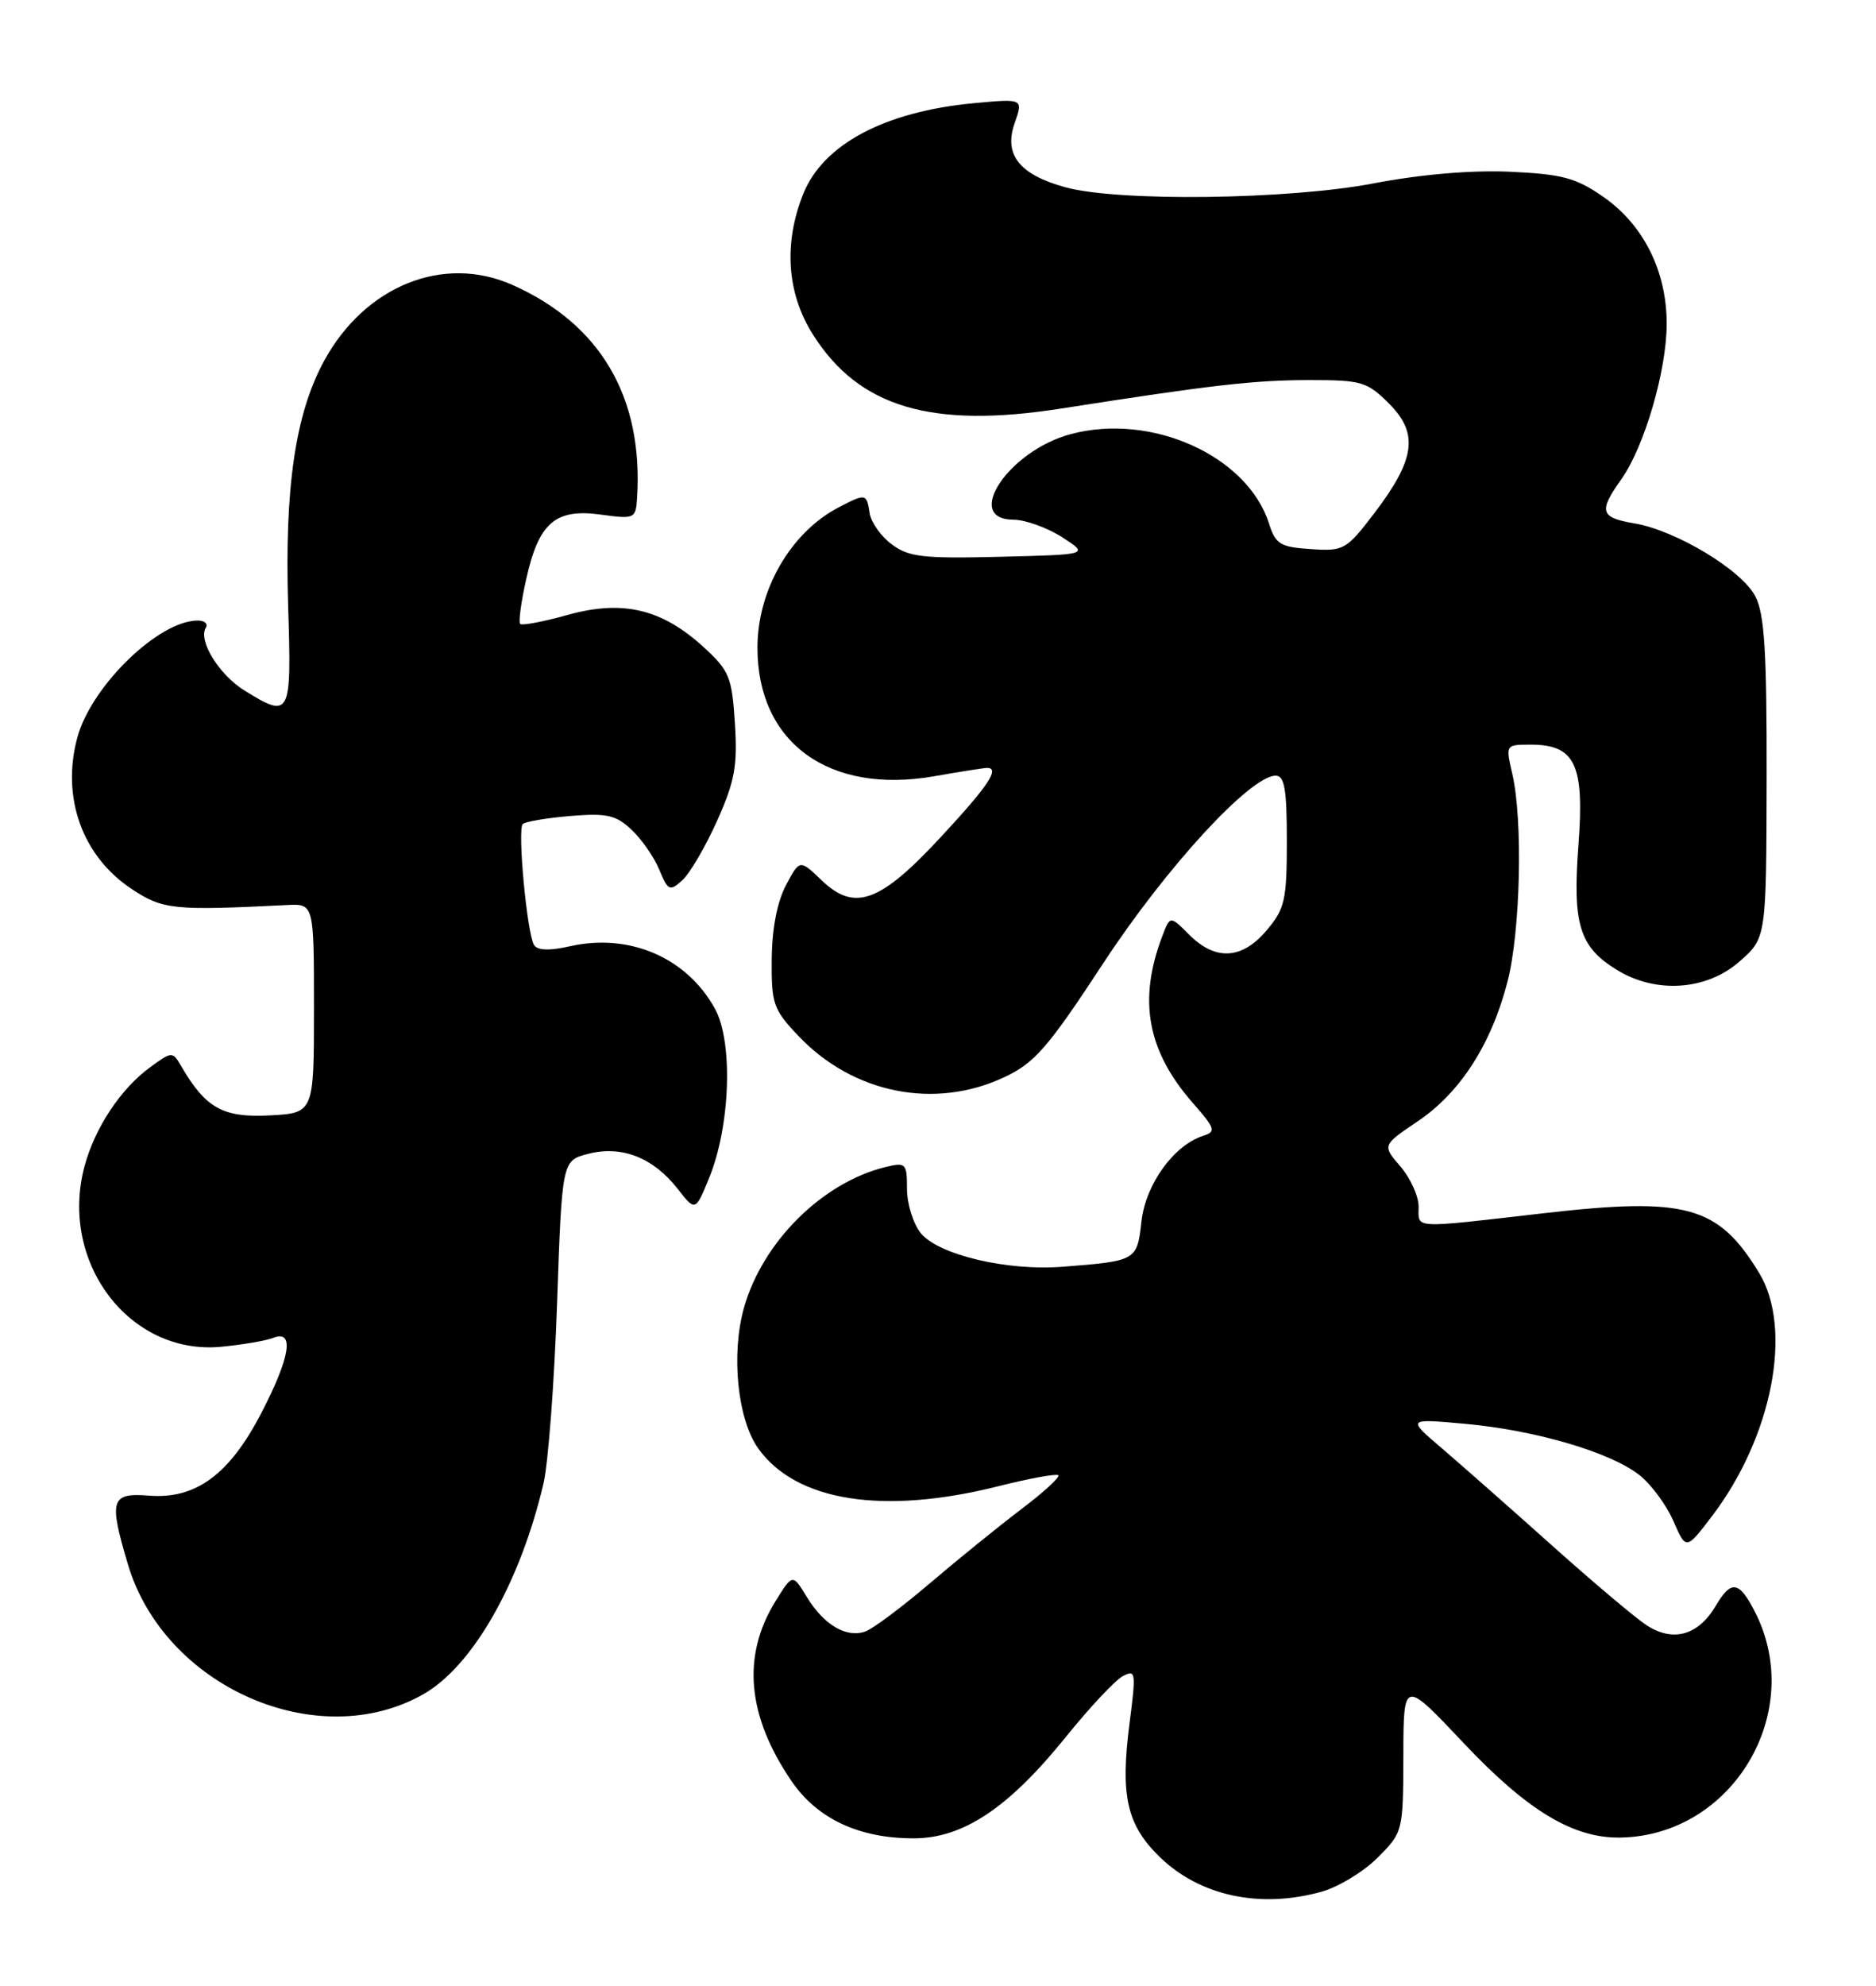 <?xml version="1.0" encoding="UTF-8" standalone="no"?>
<!DOCTYPE svg PUBLIC "-//W3C//DTD SVG 1.1//EN" "http://www.w3.org/Graphics/SVG/1.1/DTD/svg11.dtd" >
<svg xmlns="http://www.w3.org/2000/svg" xmlns:xlink="http://www.w3.org/1999/xlink" version="1.1" viewBox="0 0 242 256">
 <g >
 <path fill="currentColor"
d=" M 170.45 243.89 C 172.63 243.29 175.89 241.31 177.70 239.50 C 180.98 236.22 181.00 236.14 181.03 226.35 C 181.05 216.50 181.05 216.50 188.78 224.69 C 197.01 233.42 202.94 237.00 209.00 236.90 C 223.48 236.68 233.00 220.76 226.39 207.81 C 224.34 203.80 223.32 203.65 221.33 207.02 C 219.07 210.85 215.81 211.76 212.38 209.51 C 210.94 208.57 205.42 203.91 200.10 199.15 C 194.78 194.39 188.42 188.79 185.97 186.69 C 181.50 182.88 181.50 182.88 189.00 183.56 C 198.06 184.38 207.74 187.22 211.47 190.16 C 212.98 191.34 214.95 194.01 215.86 196.08 C 217.50 199.85 217.50 199.85 220.86 195.44 C 228.63 185.22 231.32 171.32 226.92 164.10 C 221.65 155.45 217.54 154.31 199.32 156.39 C 181.85 158.40 183.00 158.45 183.00 155.56 C 183.00 154.21 181.94 151.88 180.65 150.38 C 178.30 147.65 178.30 147.65 182.87 144.57 C 188.36 140.88 192.39 134.62 194.47 126.54 C 196.14 120.04 196.47 105.72 195.08 99.75 C 194.21 96.01 194.22 96.00 197.45 96.00 C 203.18 96.00 204.40 98.54 203.62 108.88 C 202.84 119.16 203.72 122.05 208.54 125.02 C 213.58 128.14 220.13 127.70 224.39 123.96 C 227.85 120.93 227.85 120.93 227.89 100.34 C 227.92 84.04 227.62 79.16 226.44 76.89 C 224.69 73.49 216.20 68.38 210.81 67.47 C 206.42 66.73 206.19 65.94 209.13 61.81 C 212.12 57.61 215.00 47.77 215.00 41.73 C 215.00 34.95 212.00 28.96 206.80 25.36 C 203.28 22.92 201.50 22.45 194.78 22.14 C 189.80 21.92 183.32 22.47 177.20 23.64 C 166.20 25.75 144.21 26.02 137.41 24.14 C 131.49 22.50 129.47 19.95 130.88 15.90 C 132.00 12.71 132.00 12.71 125.65 13.30 C 114.12 14.38 106.18 18.60 103.61 25.01 C 101.06 31.40 101.50 37.83 104.88 43.15 C 110.82 52.52 120.15 55.29 136.89 52.67 C 156.38 49.62 161.83 49.00 169.02 49.00 C 175.63 49.00 176.38 49.22 179.19 52.04 C 183.03 55.88 182.58 59.22 177.26 66.19 C 173.67 70.89 173.34 71.08 169.09 70.79 C 165.15 70.53 164.55 70.17 163.70 67.50 C 160.91 58.75 148.51 53.17 138.08 55.98 C 130.09 58.13 124.19 66.99 130.75 67.00 C 132.26 67.01 135.07 68.02 137.00 69.25 C 140.50 71.50 140.50 71.50 129.04 71.78 C 119.09 72.03 117.23 71.82 115.04 70.18 C 113.64 69.15 112.36 67.33 112.18 66.15 C 111.80 63.61 111.69 63.59 108.20 65.40 C 102.01 68.62 97.71 76.04 97.71 83.50 C 97.71 95.74 106.91 102.44 120.48 100.08 C 123.88 99.48 126.96 99.00 127.33 99.00 C 129.03 99.00 127.51 101.29 121.47 107.80 C 113.54 116.37 110.26 117.58 105.99 113.49 C 103.16 110.78 103.16 110.78 101.38 114.14 C 100.25 116.27 99.58 119.76 99.55 123.69 C 99.50 129.43 99.76 130.15 103.00 133.56 C 110.06 140.99 120.58 143.09 129.56 138.87 C 133.49 137.02 135.17 135.09 142.36 124.12 C 150.44 111.81 161.30 100.00 164.56 100.00 C 165.70 100.00 166.00 101.75 166.00 108.42 C 166.00 116.03 165.75 117.15 163.41 119.92 C 160.23 123.70 156.81 123.90 153.42 120.52 C 150.94 118.03 150.94 118.03 149.93 120.70 C 146.78 128.96 147.99 135.51 153.91 142.24 C 156.77 145.50 156.89 145.90 155.21 146.43 C 151.43 147.63 147.79 152.67 147.25 157.44 C 146.68 162.53 146.62 162.57 137.08 163.31 C 129.92 163.88 121.04 161.77 118.77 158.97 C 117.80 157.76 117.00 155.20 117.00 153.28 C 117.00 149.97 116.85 149.82 114.25 150.45 C 106.07 152.44 98.35 160.12 95.96 168.63 C 94.29 174.62 95.14 182.98 97.80 186.72 C 102.68 193.57 113.93 195.34 128.80 191.60 C 132.81 190.59 136.29 189.96 136.53 190.19 C 136.76 190.43 134.61 192.40 131.75 194.56 C 128.89 196.73 123.61 201.00 120.02 204.06 C 116.43 207.12 112.68 209.93 111.68 210.31 C 109.23 211.23 106.28 209.51 104.07 205.87 C 102.24 202.87 102.24 202.87 100.02 206.46 C 95.67 213.50 96.37 221.22 102.11 229.63 C 105.43 234.48 110.80 237.00 117.85 237.00 C 124.22 237.00 130.06 233.12 137.45 223.98 C 140.53 220.16 143.85 216.61 144.84 216.09 C 146.51 215.19 146.56 215.58 145.71 222.15 C 144.50 231.53 145.35 235.27 149.61 239.41 C 154.78 244.43 162.52 246.09 170.45 243.89 Z  M 54.63 218.41 C 60.98 214.79 67.10 204.06 70.11 191.25 C 70.72 188.64 71.51 178.20 71.86 168.06 C 72.50 149.62 72.50 149.62 75.89 148.75 C 80.17 147.64 84.25 149.23 87.39 153.23 C 89.70 156.20 89.70 156.20 91.48 151.85 C 94.22 145.16 94.59 134.31 92.22 130.03 C 88.57 123.44 81.20 120.27 73.53 121.99 C 70.87 122.59 69.33 122.54 68.89 121.83 C 67.98 120.36 66.73 106.94 67.43 106.24 C 67.75 105.92 70.50 105.46 73.55 105.20 C 78.28 104.81 79.45 105.07 81.47 106.97 C 82.77 108.20 84.39 110.52 85.05 112.13 C 86.18 114.85 86.40 114.95 88.02 113.48 C 88.99 112.61 91.00 109.16 92.50 105.83 C 94.79 100.72 95.15 98.74 94.80 93.25 C 94.42 87.29 94.09 86.47 90.78 83.44 C 85.39 78.50 80.34 77.30 73.25 79.27 C 70.11 80.15 67.34 80.67 67.10 80.44 C 66.87 80.20 67.22 77.59 67.89 74.62 C 69.50 67.39 71.64 65.54 77.48 66.34 C 81.86 66.94 82.01 66.88 82.18 64.23 C 83.01 51.24 77.48 41.79 66.10 36.73 C 57.19 32.77 47.07 36.86 41.80 46.54 C 38.09 53.36 36.70 62.88 37.17 78.14 C 37.62 92.40 37.47 92.69 31.54 89.02 C 28.26 87.00 25.53 82.57 26.55 80.93 C 26.86 80.42 26.39 80.00 25.51 80.00 C 20.46 80.00 11.76 88.46 9.97 95.10 C 7.89 102.83 10.62 110.40 17.00 114.62 C 21.01 117.27 22.35 117.41 37.00 116.68 C 40.50 116.50 40.50 116.50 40.50 130.00 C 40.50 143.50 40.50 143.50 34.75 143.80 C 28.76 144.11 26.53 142.87 23.37 137.44 C 22.25 135.53 22.19 135.53 19.37 137.59 C 15.57 140.36 12.25 145.37 10.91 150.33 C 7.58 162.69 16.67 174.73 28.50 173.63 C 31.25 173.37 34.29 172.85 35.25 172.48 C 38.01 171.39 37.45 174.96 33.73 182.13 C 29.62 190.08 25.27 193.29 19.25 192.82 C 14.29 192.43 14.01 193.31 16.50 201.67 C 21.19 217.48 41.00 226.17 54.63 218.41 Z "/>
</g>
</svg>